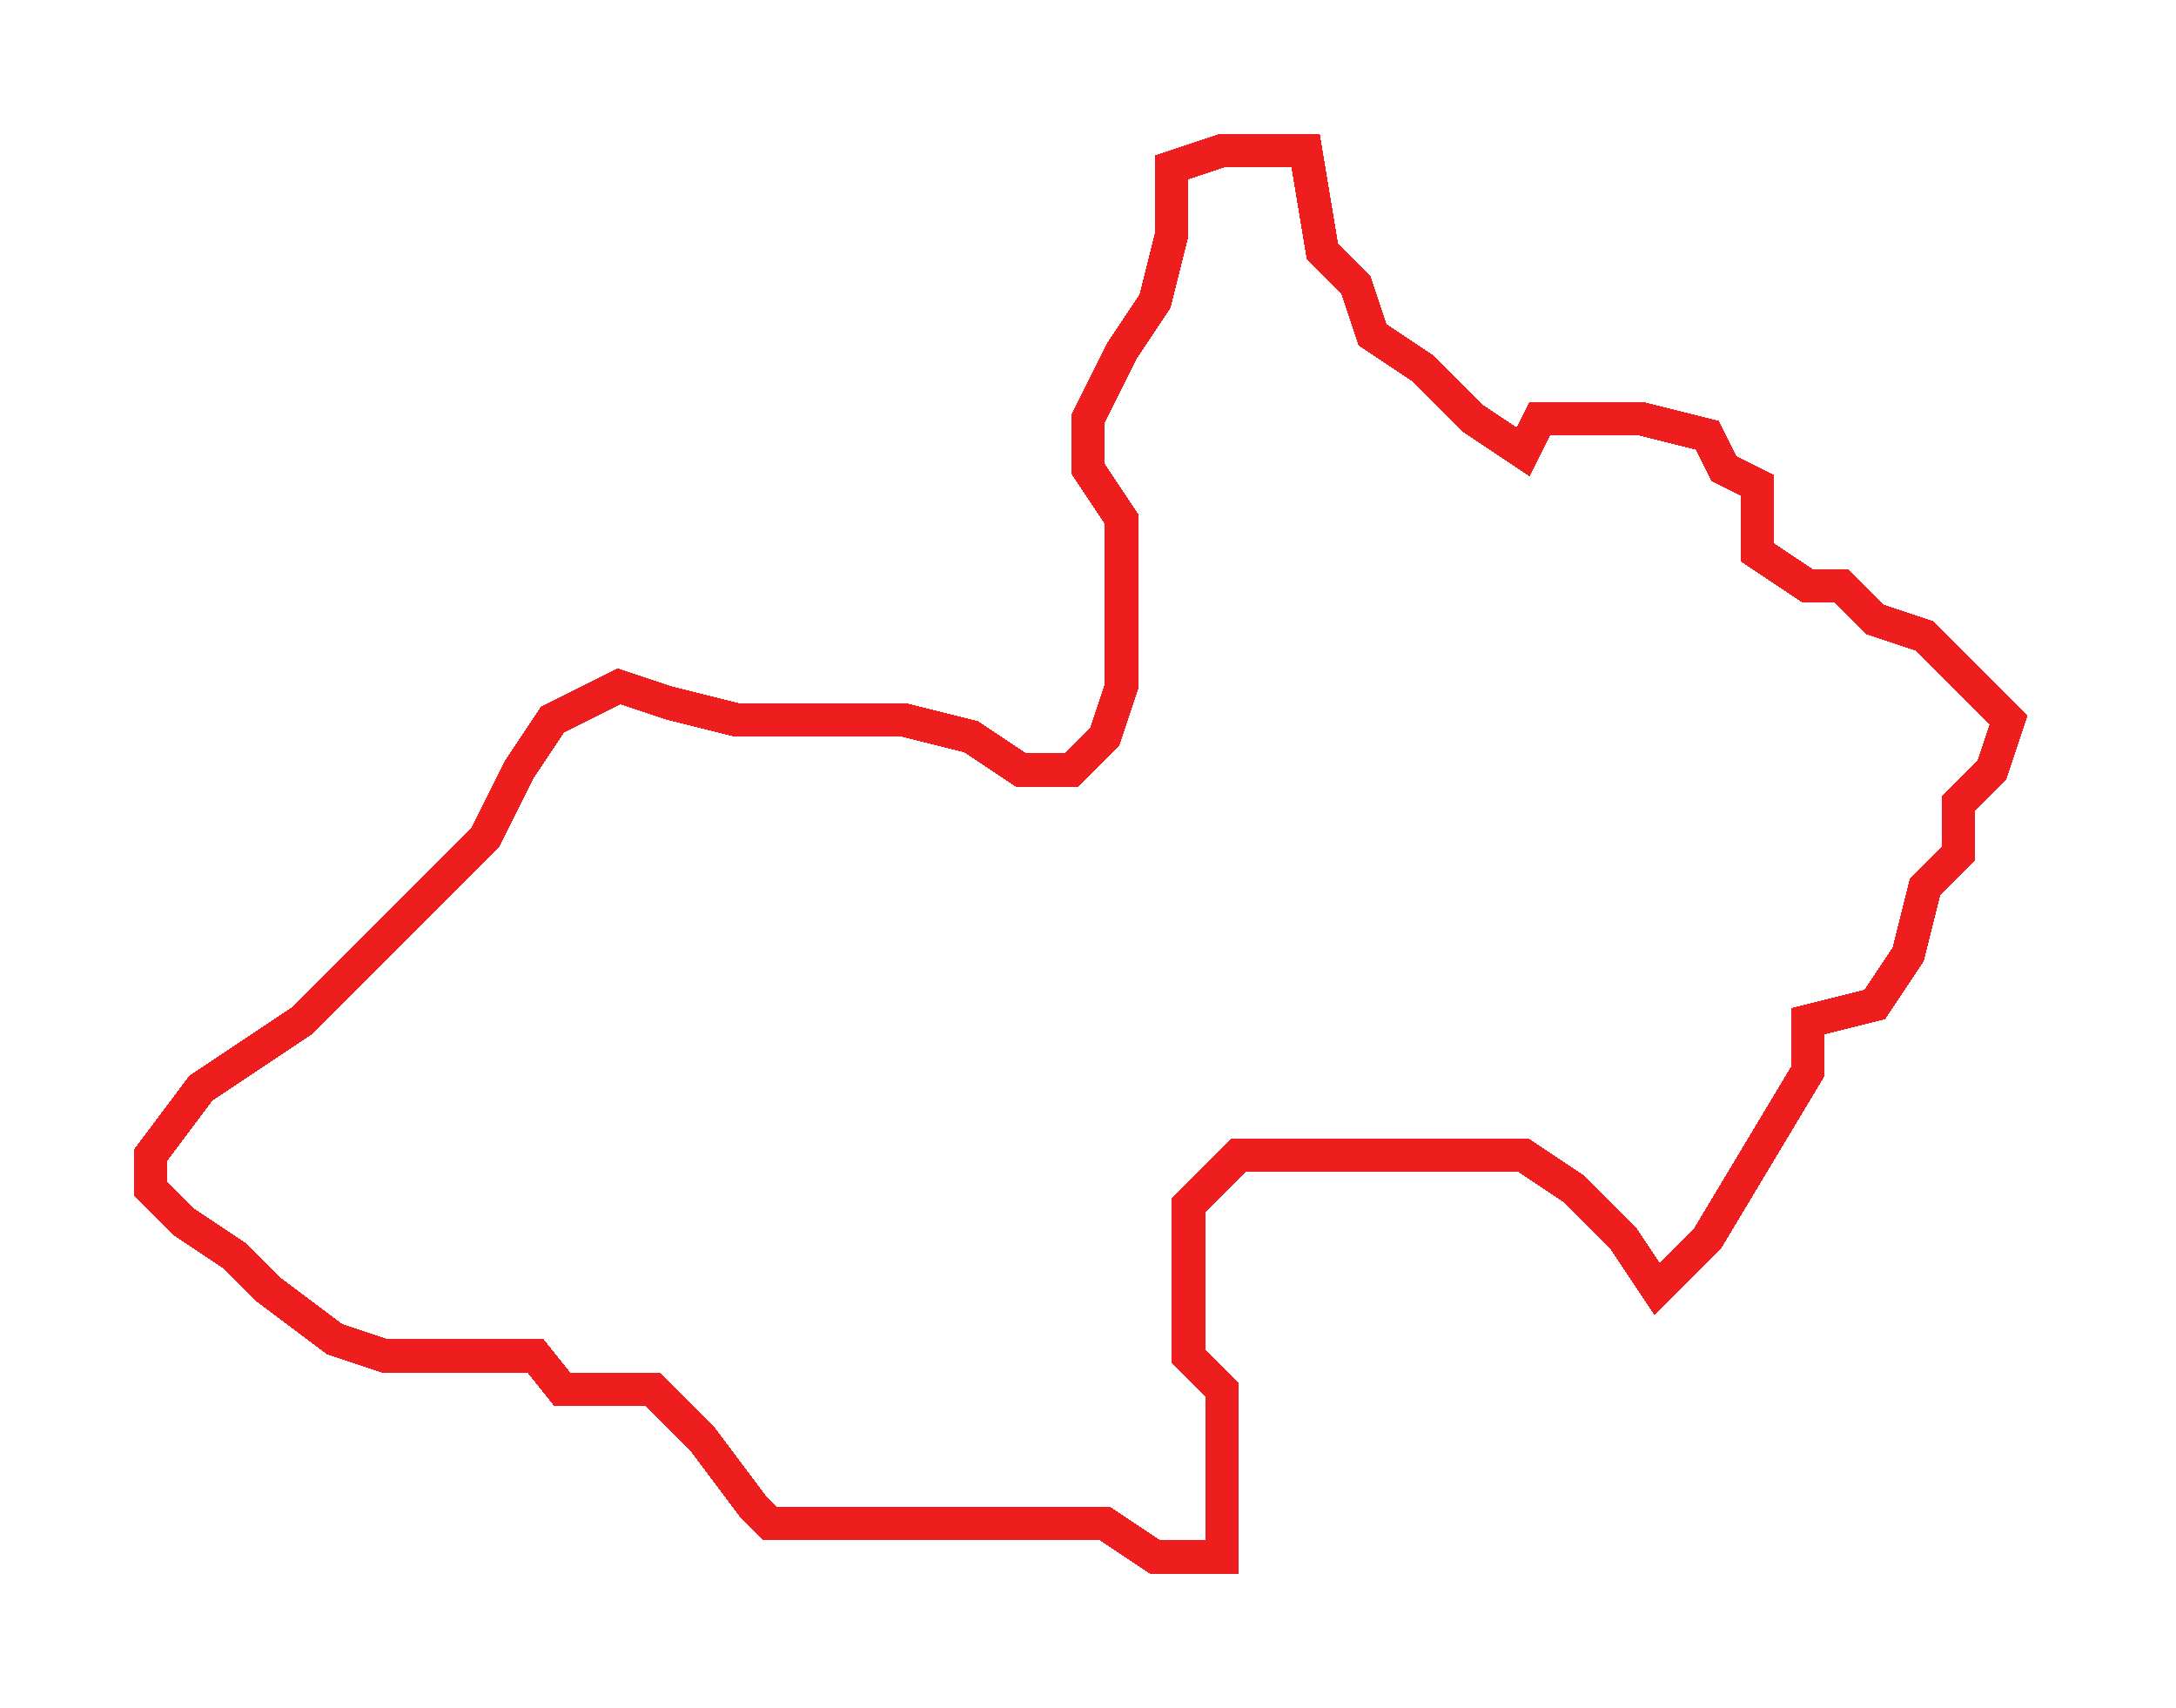 <svg width="65" height="51" viewBox="0 0 65 51" fill="none" xmlns="http://www.w3.org/2000/svg">
<g filter="url(#filter0_d_64_2)">
<path d="M36.5 40V42.5M36.5 42.5V37.5L35.5 36.5V32L37 30.5H45.5L47 31.5L48.5 33L49.5 34.5L51 33L52.5 30.5L54 28V26.5L56 26L57 24.5L57.5 22.5L58.5 21.5V20L59.5 19L60 17.5L59 16.5L57.5 15L56 14.5L55 13.5H54L52.5 12.5V10.5L51.5 10L51 9L49 8.5H46L45.5 9.5L44 8.5L42.5 7L41 6L40.5 4.5L39.5 3.5L39 0.5H36.5L35 1V3L34.5 5L33.5 6.5L32.5 8.5V10L33.5 11.5V13.5V16.5L33 18L32 19H30.5L29 18L27 17.5H24.5H22L20 17L18.5 16.5L16.5 17.5L15.5 19L14.5 21L13 22.5L11.5 24L10 25.5L9 26.5L7.5 27.5L6 28.5L4.5 30.5V31.5L5.5 32.5L7 33.5L8 34.5L10 36L11.5 36.5H13.5H15H16L16.801 37.5H18.5H19.5L21 39L22.5 41L23 41.5H32H33L34.5 42.5H36.5Z" stroke="#EE1E1E" shape-rendering="crispEdges"/>
</g>
<defs>
<filter id="filter0_d_64_2" x="0" y="0" width="64.572" height="51" filterUnits="userSpaceOnUse" color-interpolation-filters="sRGB">
<feFlood flood-opacity="0" result="BackgroundImageFix"/>
<feColorMatrix in="SourceAlpha" type="matrix" values="0 0 0 0 0 0 0 0 0 0 0 0 0 0 0 0 0 0 127 0" result="hardAlpha"/>
<feOffset dy="4"/>
<feGaussianBlur stdDeviation="2"/>
<feComposite in2="hardAlpha" operator="out"/>
<feColorMatrix type="matrix" values="0 0 0 0 0 0 0 0 0 0 0 0 0 0 0 0 0 0 0.25 0"/>
<feBlend mode="normal" in2="BackgroundImageFix" result="effect1_dropShadow_64_2"/>
<feBlend mode="normal" in="SourceGraphic" in2="effect1_dropShadow_64_2" result="shape"/>
</filter>
</defs>
</svg>
